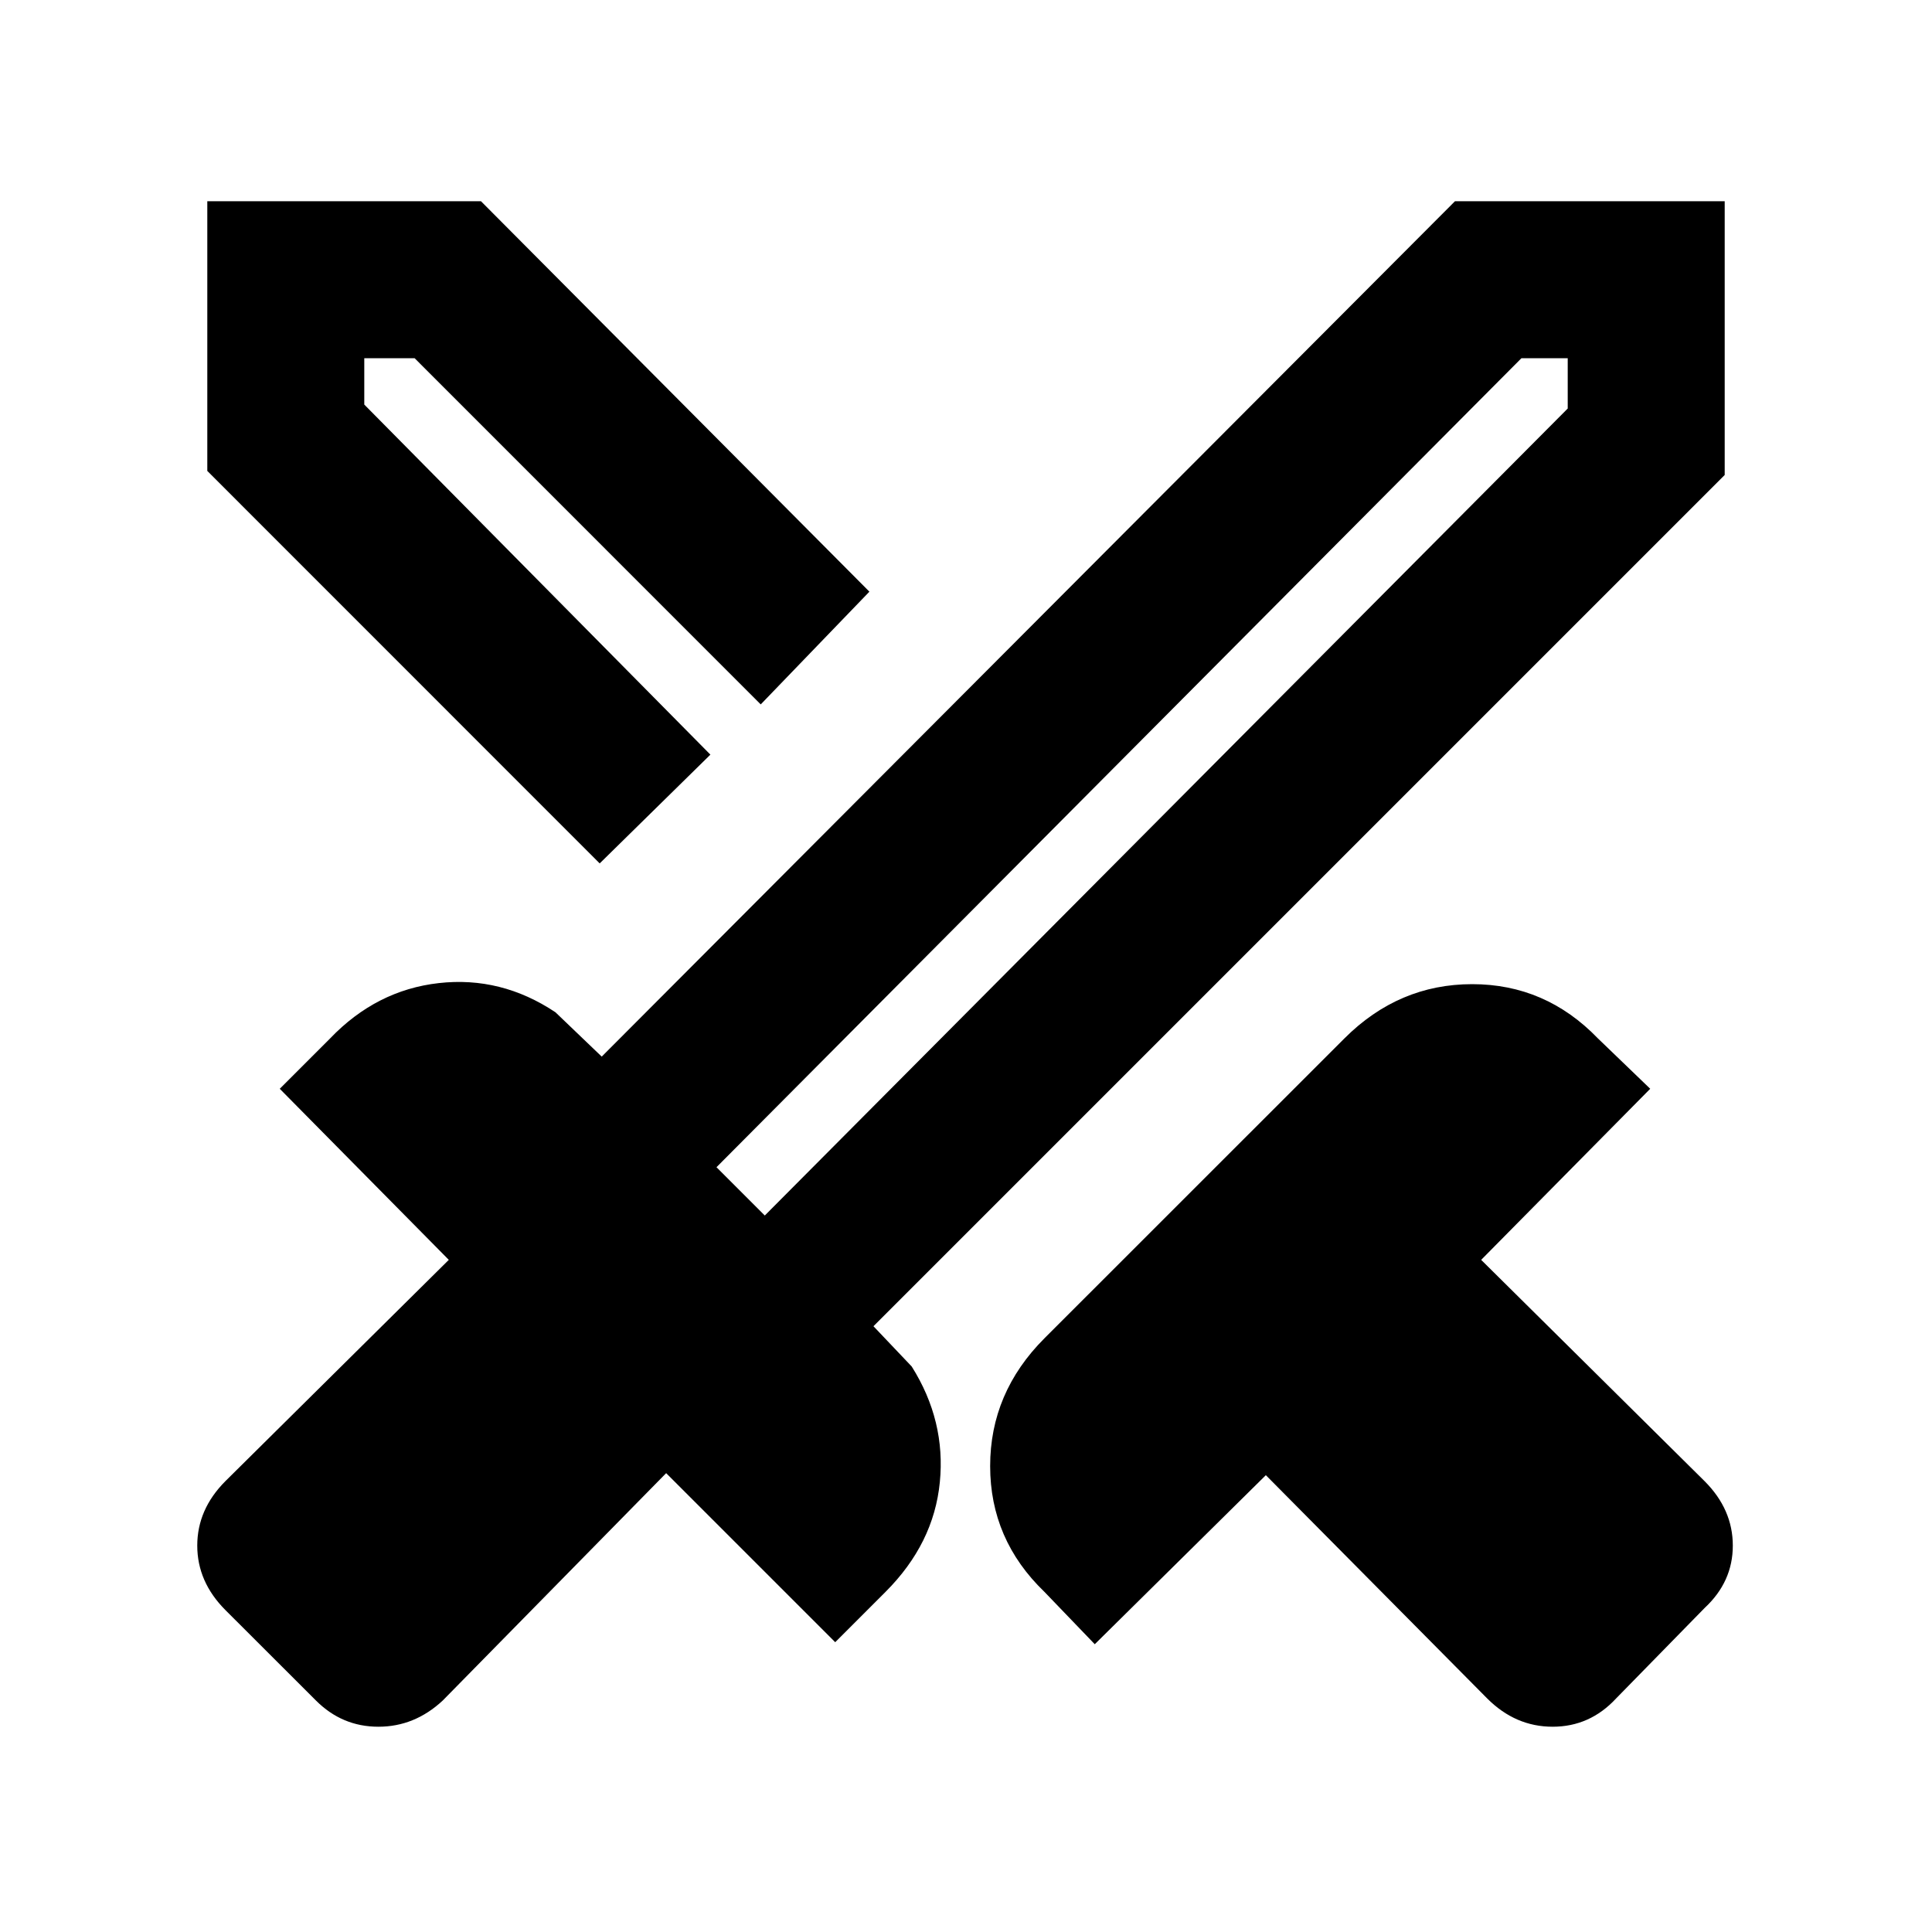 <svg xmlns="http://www.w3.org/2000/svg" height="20" width="20"><path d="m15.396 17.583-2.292-2.312-1.771 1.75-.521-.542q-.562-.541-.562-1.302 0-.76.562-1.323l3.105-3.104q.562-.562 1.323-.562.76 0 1.302.562l.541.521-1.75 1.771 2.313 2.291q.292.292.292.667 0 .375-.292.646l-.917.937q-.271.292-.656.292t-.677-.292Zm2.458-12.666-8.812 8.812.396.417q.354.562.291 1.198-.062.635-.562 1.135L8.646 17l-1.75-1.75-2.313 2.354q-.291.271-.666.271-.375 0-.646-.271l-.938-.937q-.291-.292-.291-.667 0-.375.291-.667l2.313-2.291-1.75-1.771.521-.521q.479-.5 1.125-.573.646-.073 1.208.302l.479.459 8.833-8.855h2.792Zm-10.5 2.895.271-.291.25-.229-.25.229ZM6.208 8.938 2.146 4.875V2.083h2.833L9 6.125 7.875 7.292 4.292 3.708h-.521v.48l3.583 3.624Zm1.709 3.645 8.312-8.354v-.521h-.479l-8.333 8.375Zm0 0-.229-.271-.271-.229.271.229.229.271Z"/></svg>